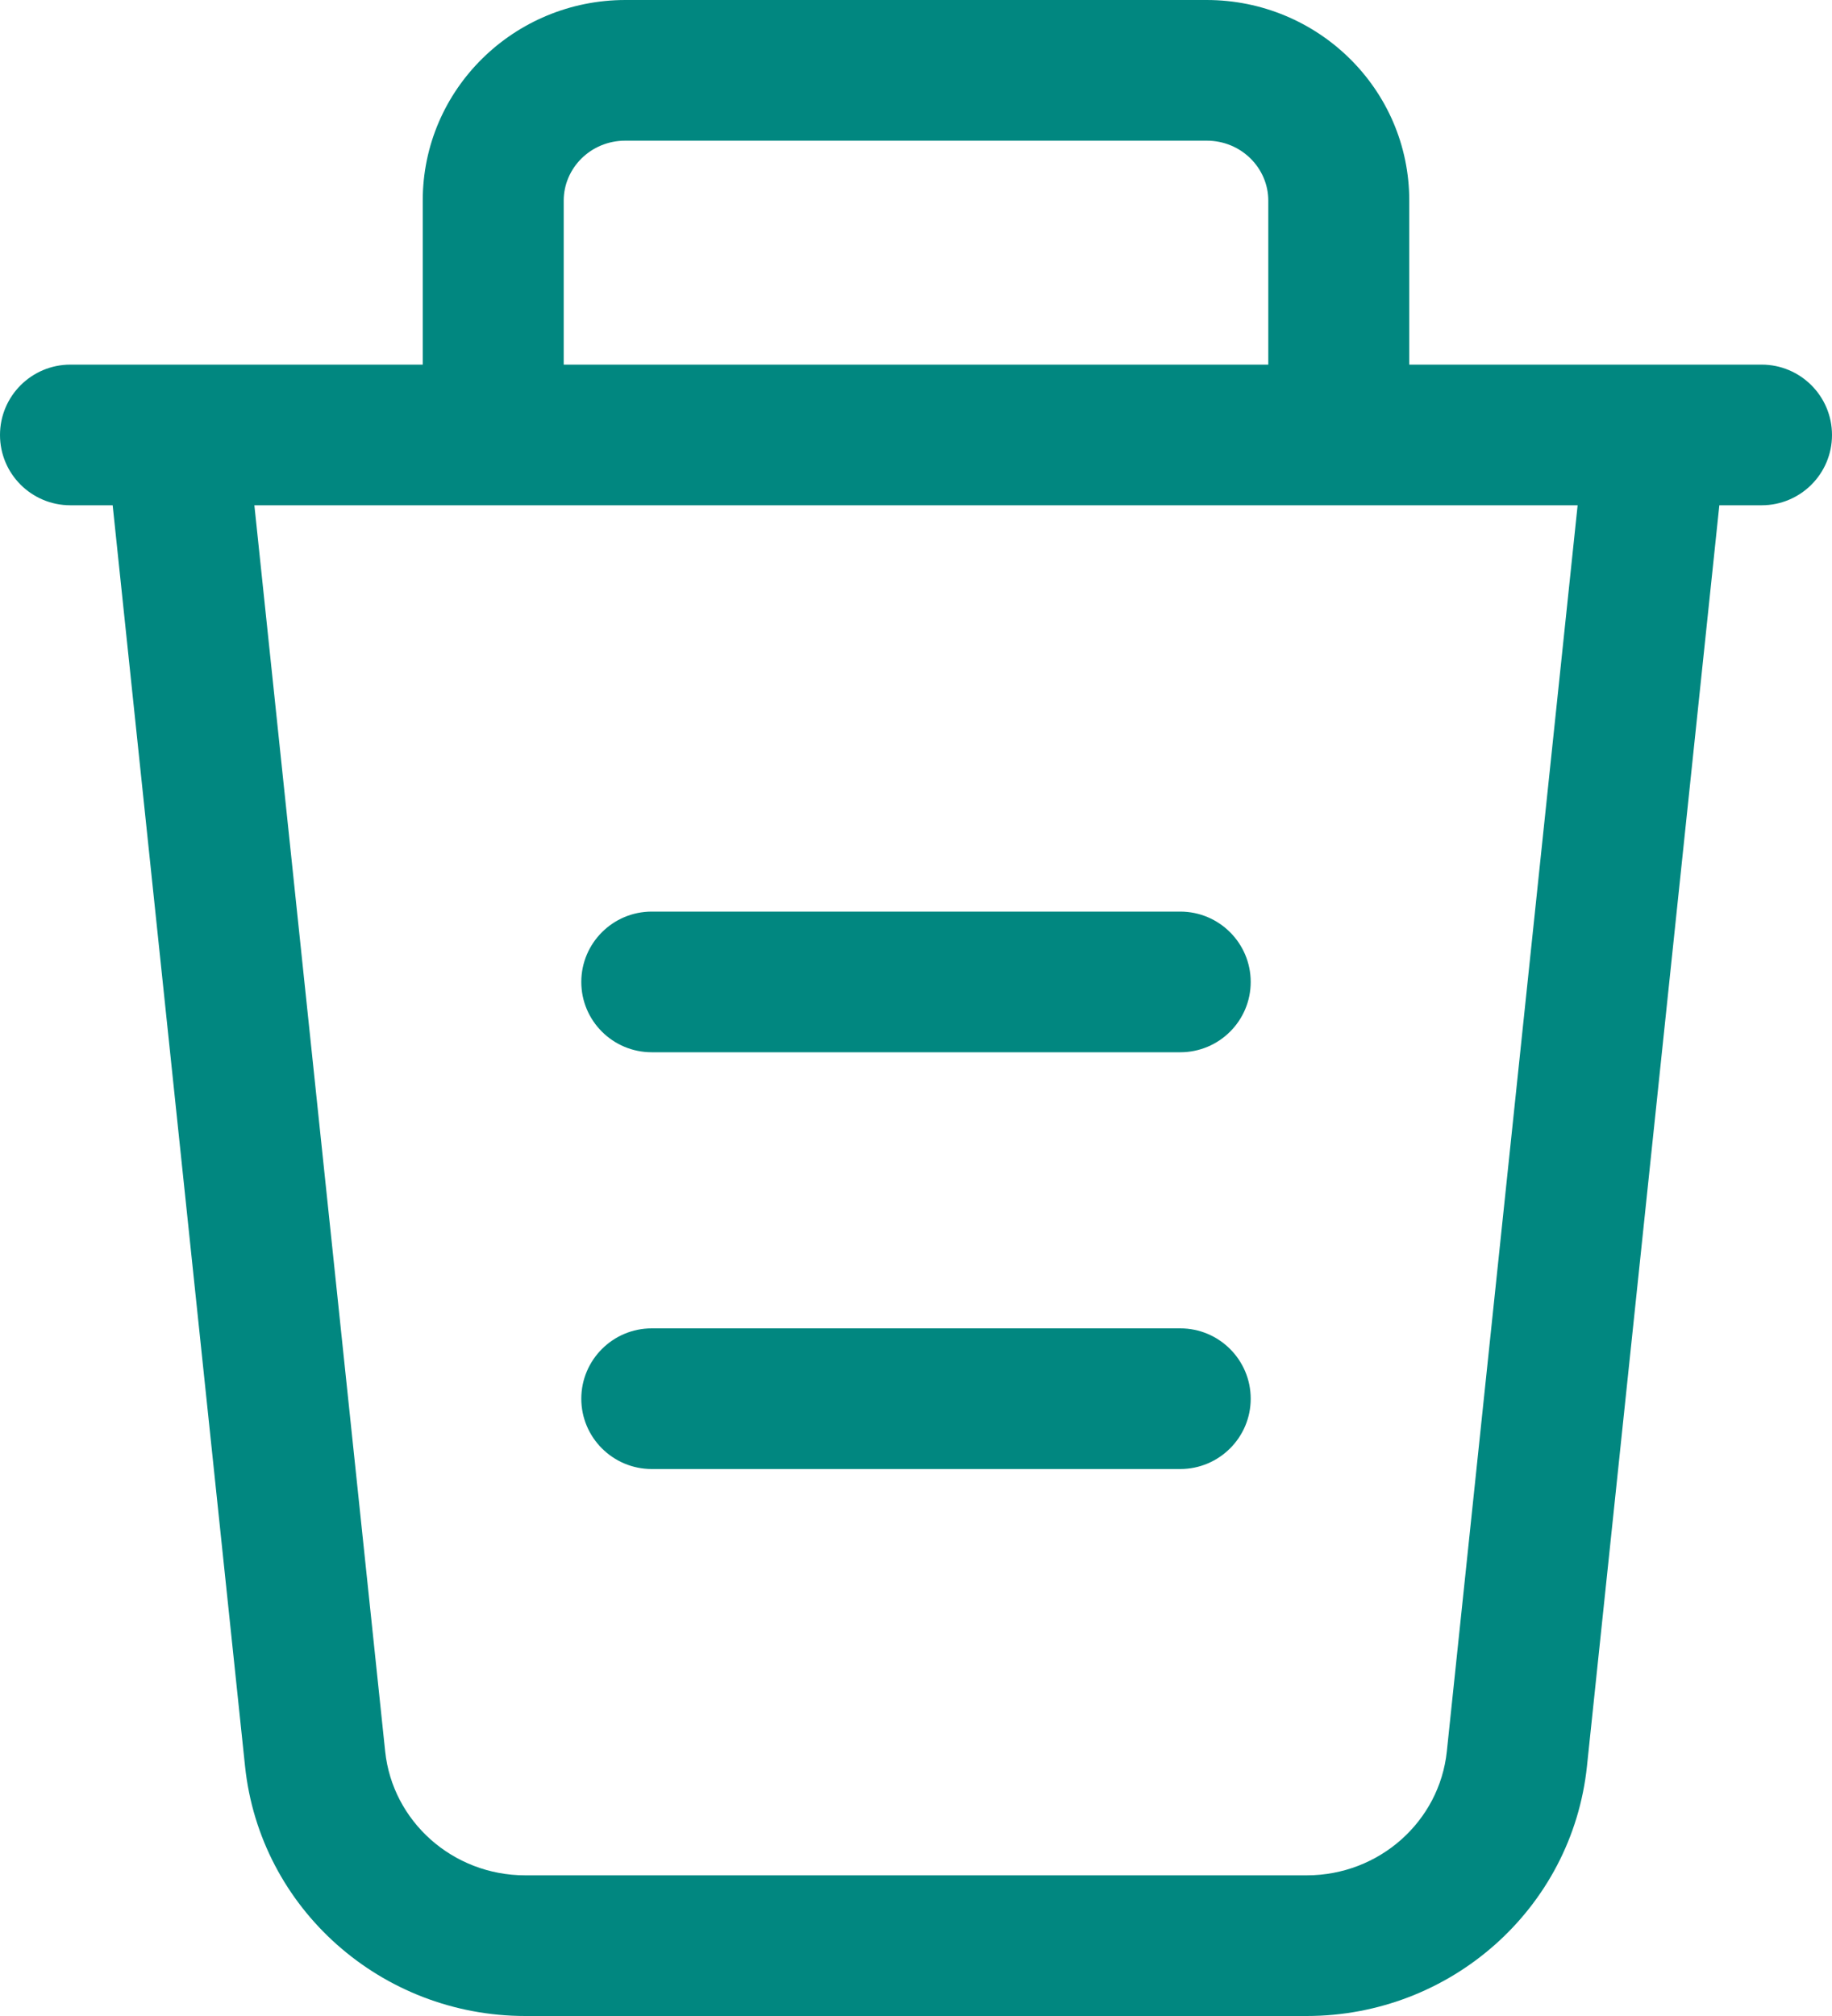 <svg width="20" height="22" viewBox="0 0 20 22" fill="none" xmlns="http://www.w3.org/2000/svg">
<path fill-rule="evenodd" clip-rule="evenodd" d="M6.827 1.535C6.446 1.535 6.154 1.837 6.154 2.189V3.979H13.846V2.189C13.846 1.837 13.554 1.535 13.173 1.535H6.827ZM15.385 3.979V2.189C15.385 0.971 14.385 0 13.173 0H6.827C5.615 0 4.615 0.971 4.615 2.189V3.979H1.934C1.927 3.979 1.921 3.979 1.914 3.979H0.769C0.344 3.979 0 4.323 0 4.747C0 5.171 0.344 5.514 0.769 5.514H1.23L2.675 19.273C2.838 20.83 4.166 22 5.735 22H14.265C15.834 22 17.162 20.83 17.325 19.273L18.77 5.514H19.231C19.656 5.514 20 5.171 20 4.747C20 4.323 19.656 3.979 19.231 3.979H18.086C18.079 3.979 18.073 3.979 18.066 3.979H15.385ZM17.223 5.514H2.777L4.205 19.113C4.285 19.873 4.939 20.465 5.735 20.465H14.265C15.061 20.465 15.715 19.873 15.795 19.113L17.223 5.514ZM6.346 10.716C6.346 10.292 6.691 9.948 7.115 9.948H12.885C13.309 9.948 13.654 10.292 13.654 10.716C13.654 11.14 13.309 11.483 12.885 11.483H7.115C6.691 11.483 6.346 11.14 6.346 10.716ZM6.346 15.264C6.346 14.84 6.691 14.496 7.115 14.496H12.885C13.309 14.496 13.654 14.84 13.654 15.264C13.654 15.687 13.309 16.031 12.885 16.031H7.115C6.691 16.031 6.346 15.687 6.346 15.264Z" fill="#018780"/>
</svg>
